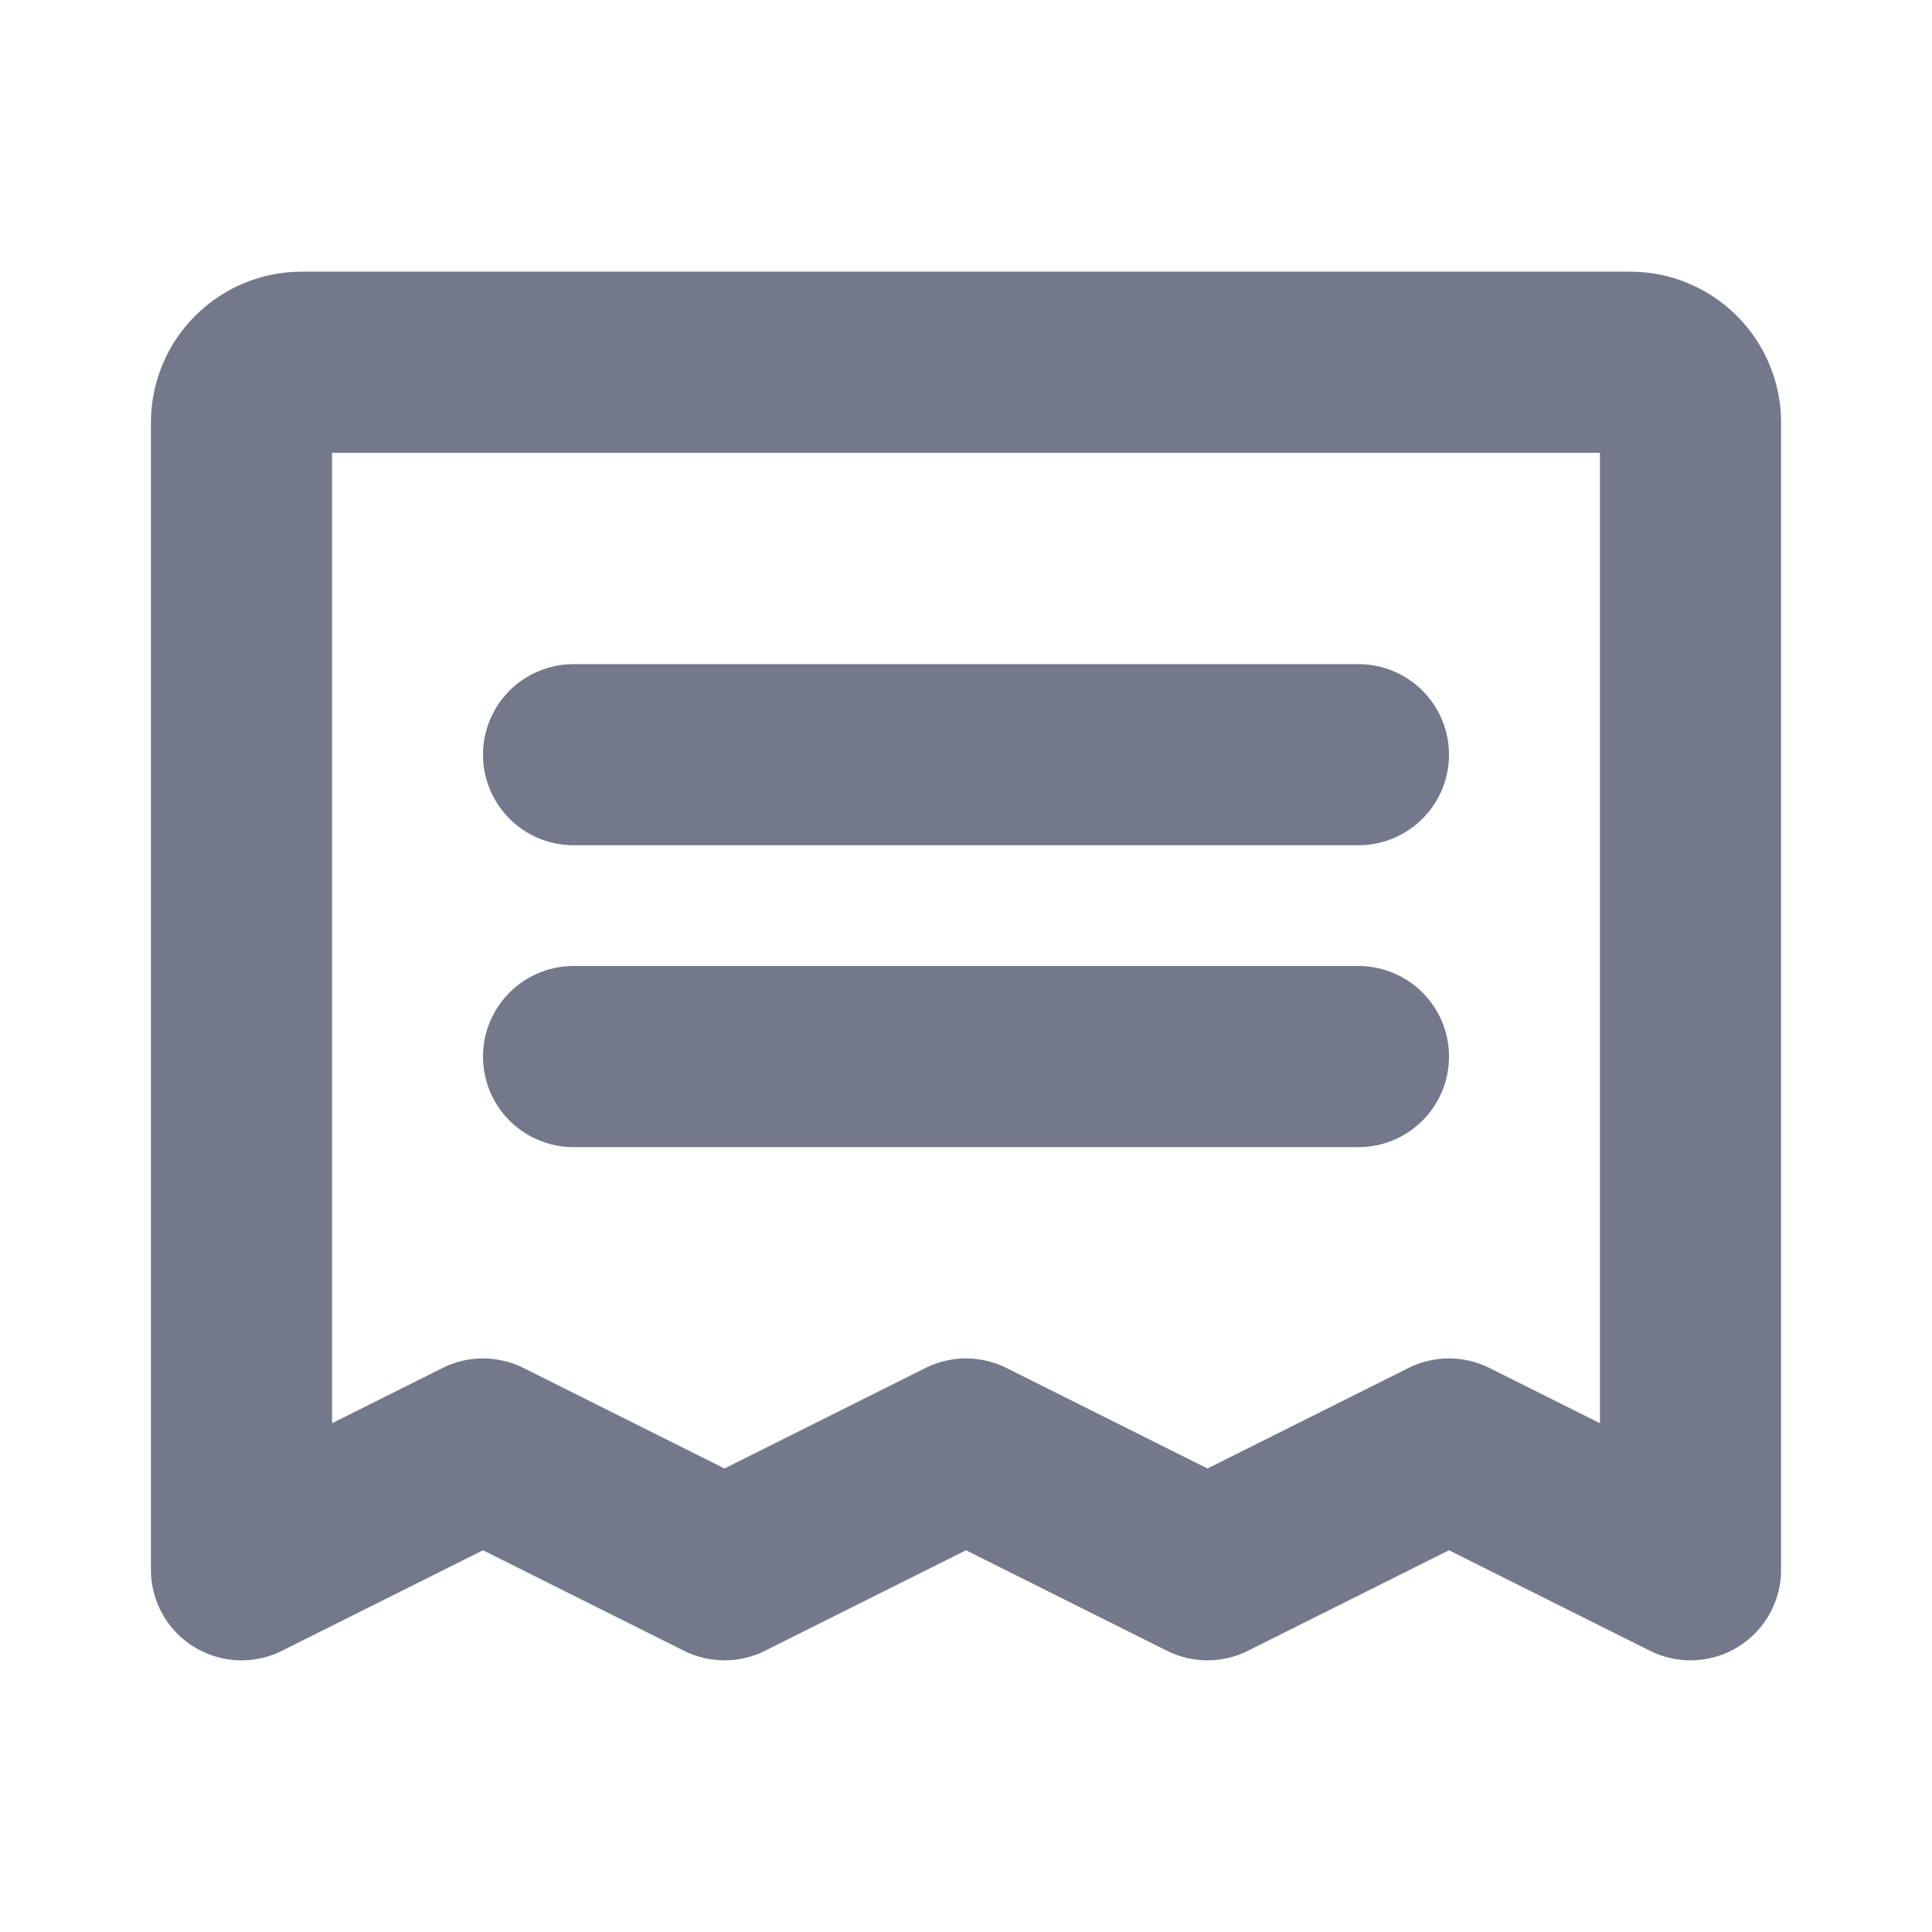 <svg id="SvgjsSvg1014" width="30" height="30" xmlns="http://www.w3.org/2000/svg" version="1.1" xmlns:xlink="http://www.w3.org/1999/xlink" xmlns:svgjs="http://svgjs.com/svgjs"><defs id="SvgjsDefs1015"></defs><g id="SvgjsG1016"><svg xmlns="http://www.w3.org/2000/svg" viewBox="0 0 256 256" width="30" height="30"><rect width="256" height="256" fill="none"></rect><line x1="76" x2="180" y1="100" y2="100" fill="none" stroke="#73788b" stroke-linecap="round" stroke-linejoin="round" stroke-width="24" class="colorStroke000 svgStroke"></line><line x1="76" x2="180" y1="140" y2="140" fill="none" stroke="#73788b" stroke-linecap="round" stroke-linejoin="round" stroke-width="24" class="colorStroke000 svgStroke"></line><path fill="none" stroke="#73788b" stroke-linecap="round" stroke-linejoin="round" stroke-width="24" d="M32,208V56a8,8,0,0,1,8-8H216a8,8,0,0,1,8,8V208l-32-16-32,16-32-16L96,208,64,192Z" class="colorStroke000 svgStroke"></path></svg></g></svg>